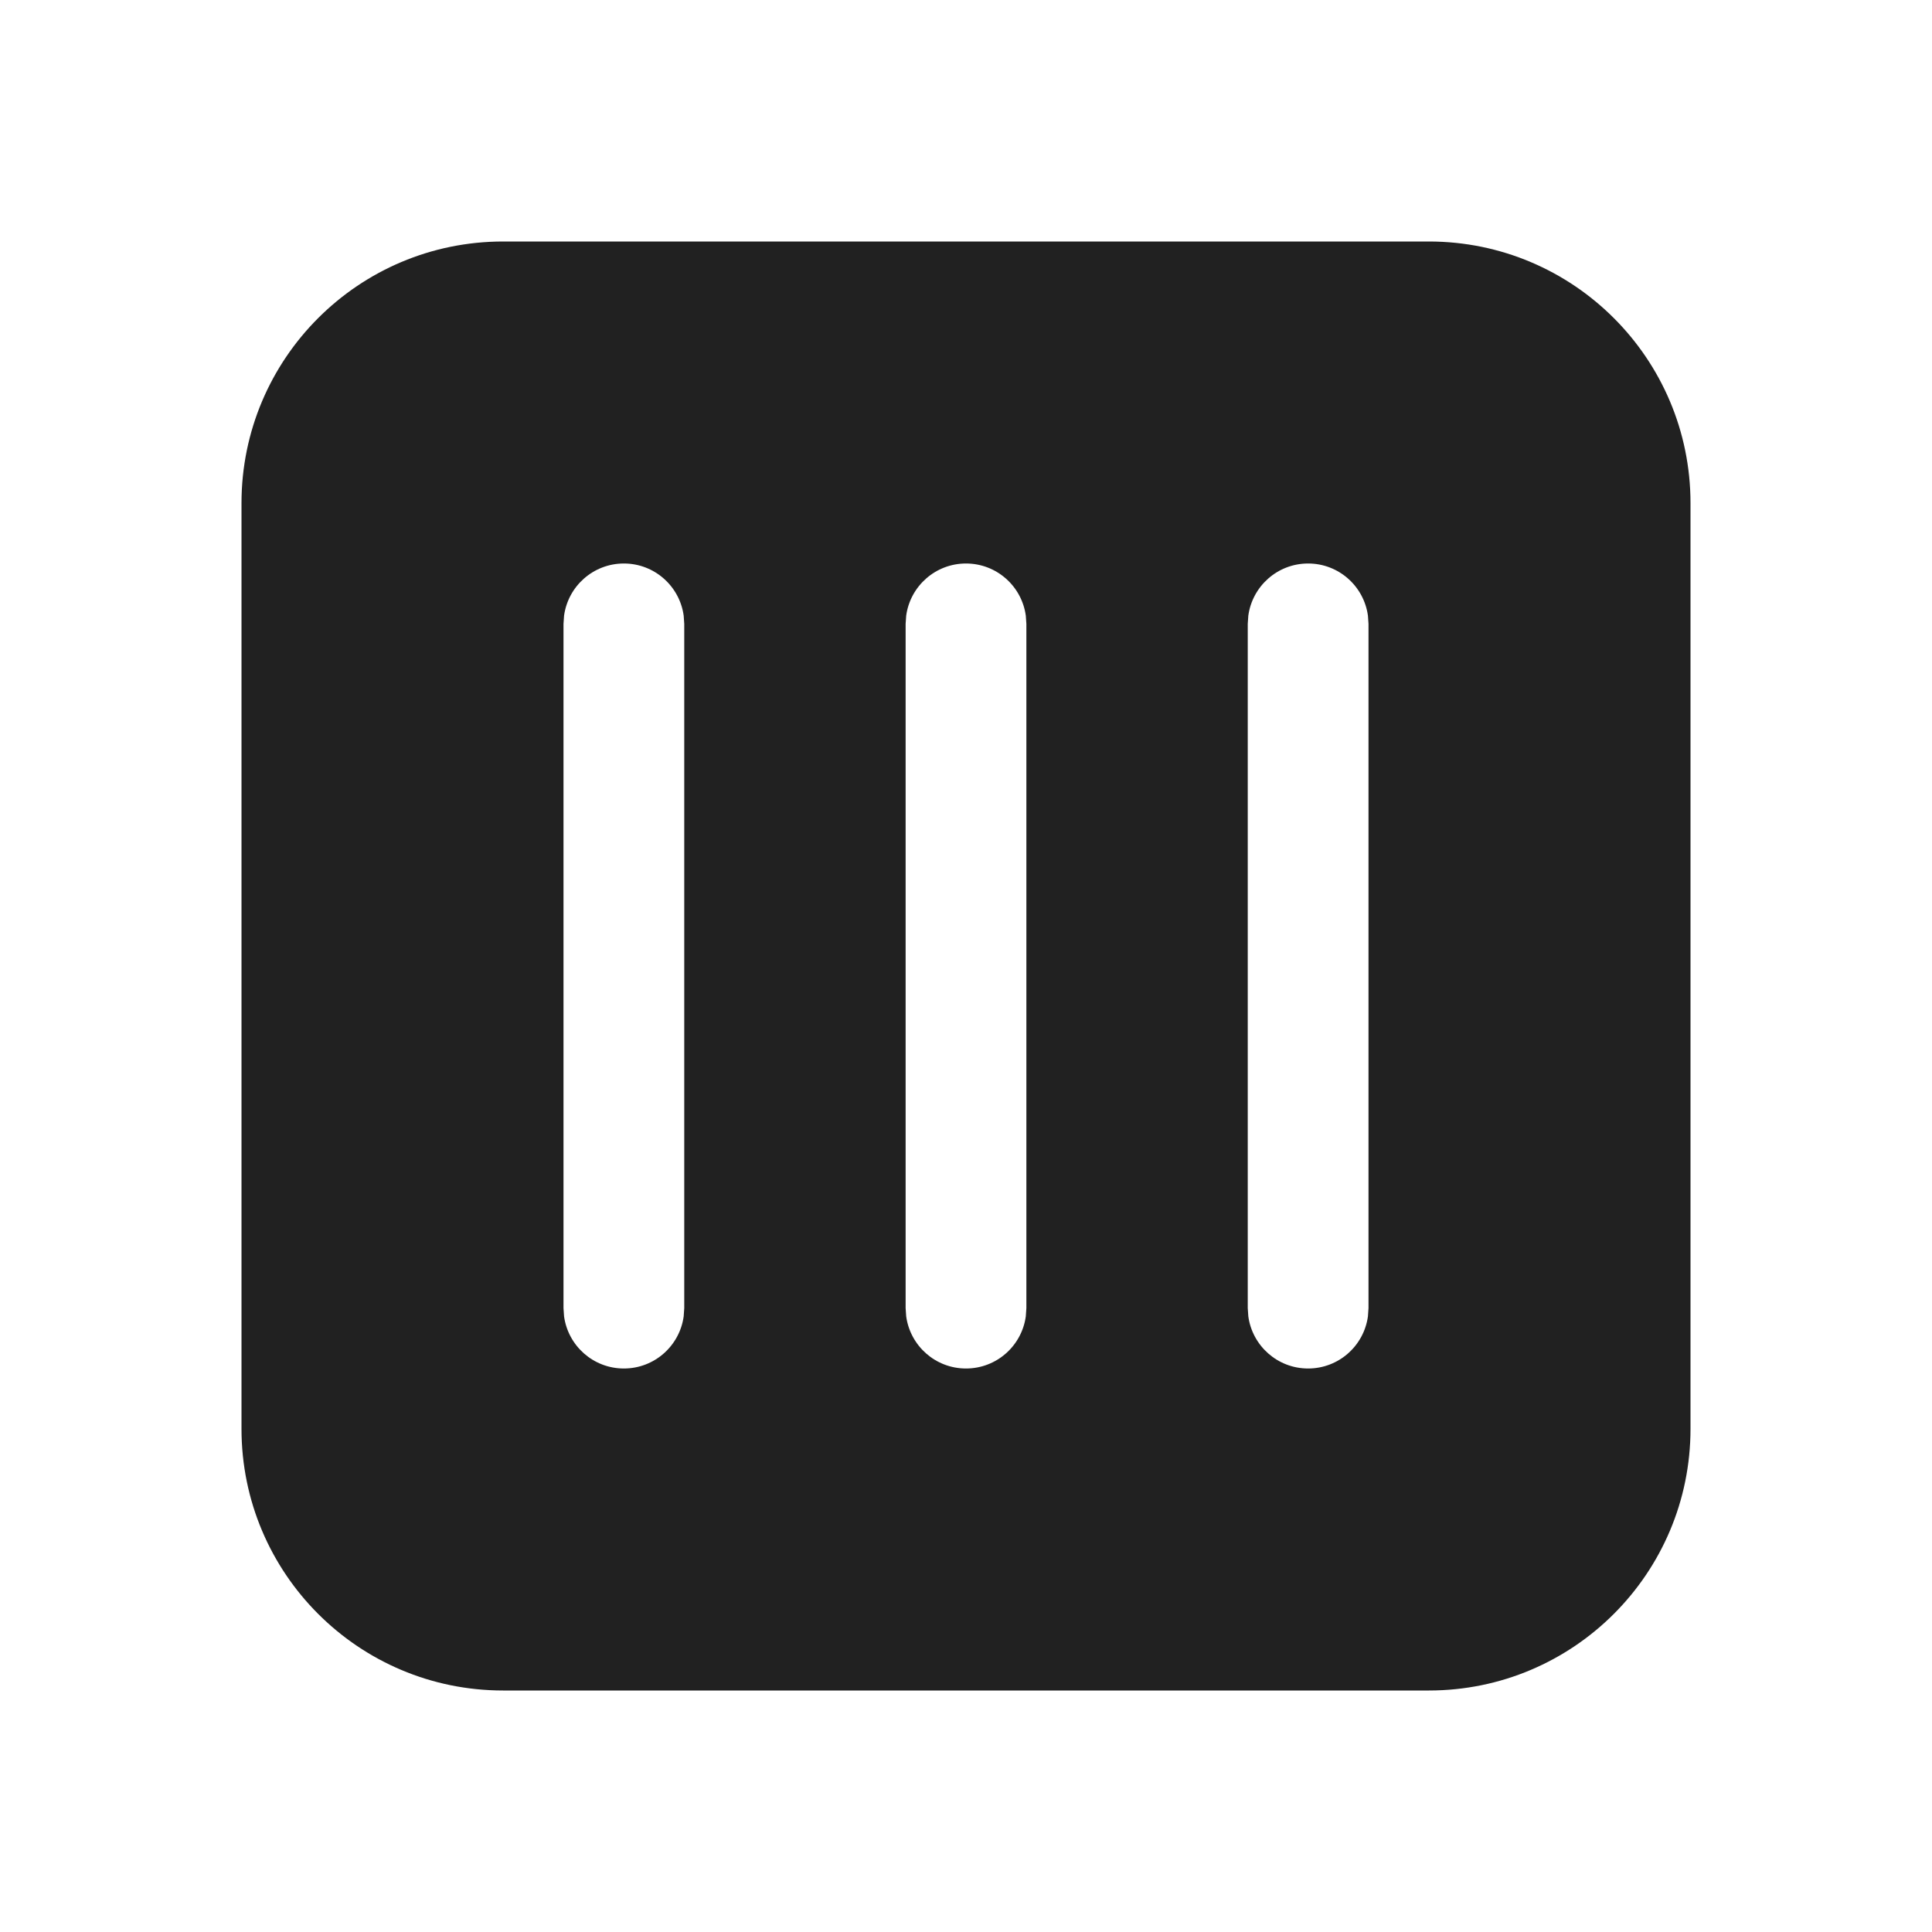 <?xml version="1.0" encoding="UTF-8"?>
<svg   viewBox="0 0 24 24" version="1.1" xmlns="http://www.w3.org/2000/svg" xmlns:xlink="http://www.w3.org/1999/xlink">
    <!-- Generator: Sketch 59.1 (86144) - https://sketch.com -->
    <title>ic_fluent_calendar_3_day_24_filled</title>
    <desc>Created with Sketch.</desc>
    <g id="🔍-Product-Icons" stroke="none" stroke-width="1" fill="none" fill-rule="evenodd">
        <g id="ic_fluent_calendar_3_day_24_filled" fill="#212121" fill-rule="nonzero">
            <path d="M17.75,3 C19.545,3 21,4.455 21,6.25 L21,17.75 C21,19.545 19.545,21 17.75,21 L6.25,21 C4.455,21 3,19.545 3,17.75 L3,6.25 C3,4.455 4.455,3 6.25,3 L17.75,3 Z M7.75,7 C7.37,7 7.057,7.282 7.007,7.648 L7,7.75 L7,16.25 L7.007,16.352 C7.057,16.718 7.37,17 7.75,17 C8.13,17 8.443,16.718 8.493,16.352 L8.5,16.25 L8.5,7.75 L8.493,7.648 C8.443,7.282 8.13,7 7.75,7 Z M16.25,7 C15.87,7 15.557,7.282 15.507,7.648 L15.5,7.75 L15.5,16.25 L15.507,16.352 C15.557,16.718 15.87,17 16.25,17 C16.63,17 16.943,16.718 16.993,16.352 L17,16.25 L17,7.75 L16.993,7.648 C16.943,7.282 16.63,7 16.25,7 Z M12,7 C11.62,7 11.307,7.282 11.257,7.648 L11.25,7.75 L11.25,16.25 L11.257,16.352 C11.307,16.718 11.62,17 12,17 C12.38,17 12.693,16.718 12.743,16.352 L12.75,16.25 L12.75,7.75 L12.743,7.648 C12.693,7.282 12.38,7 12,7 Z" id="🎨-Color"></path>
        </g>
    </g>
</svg>